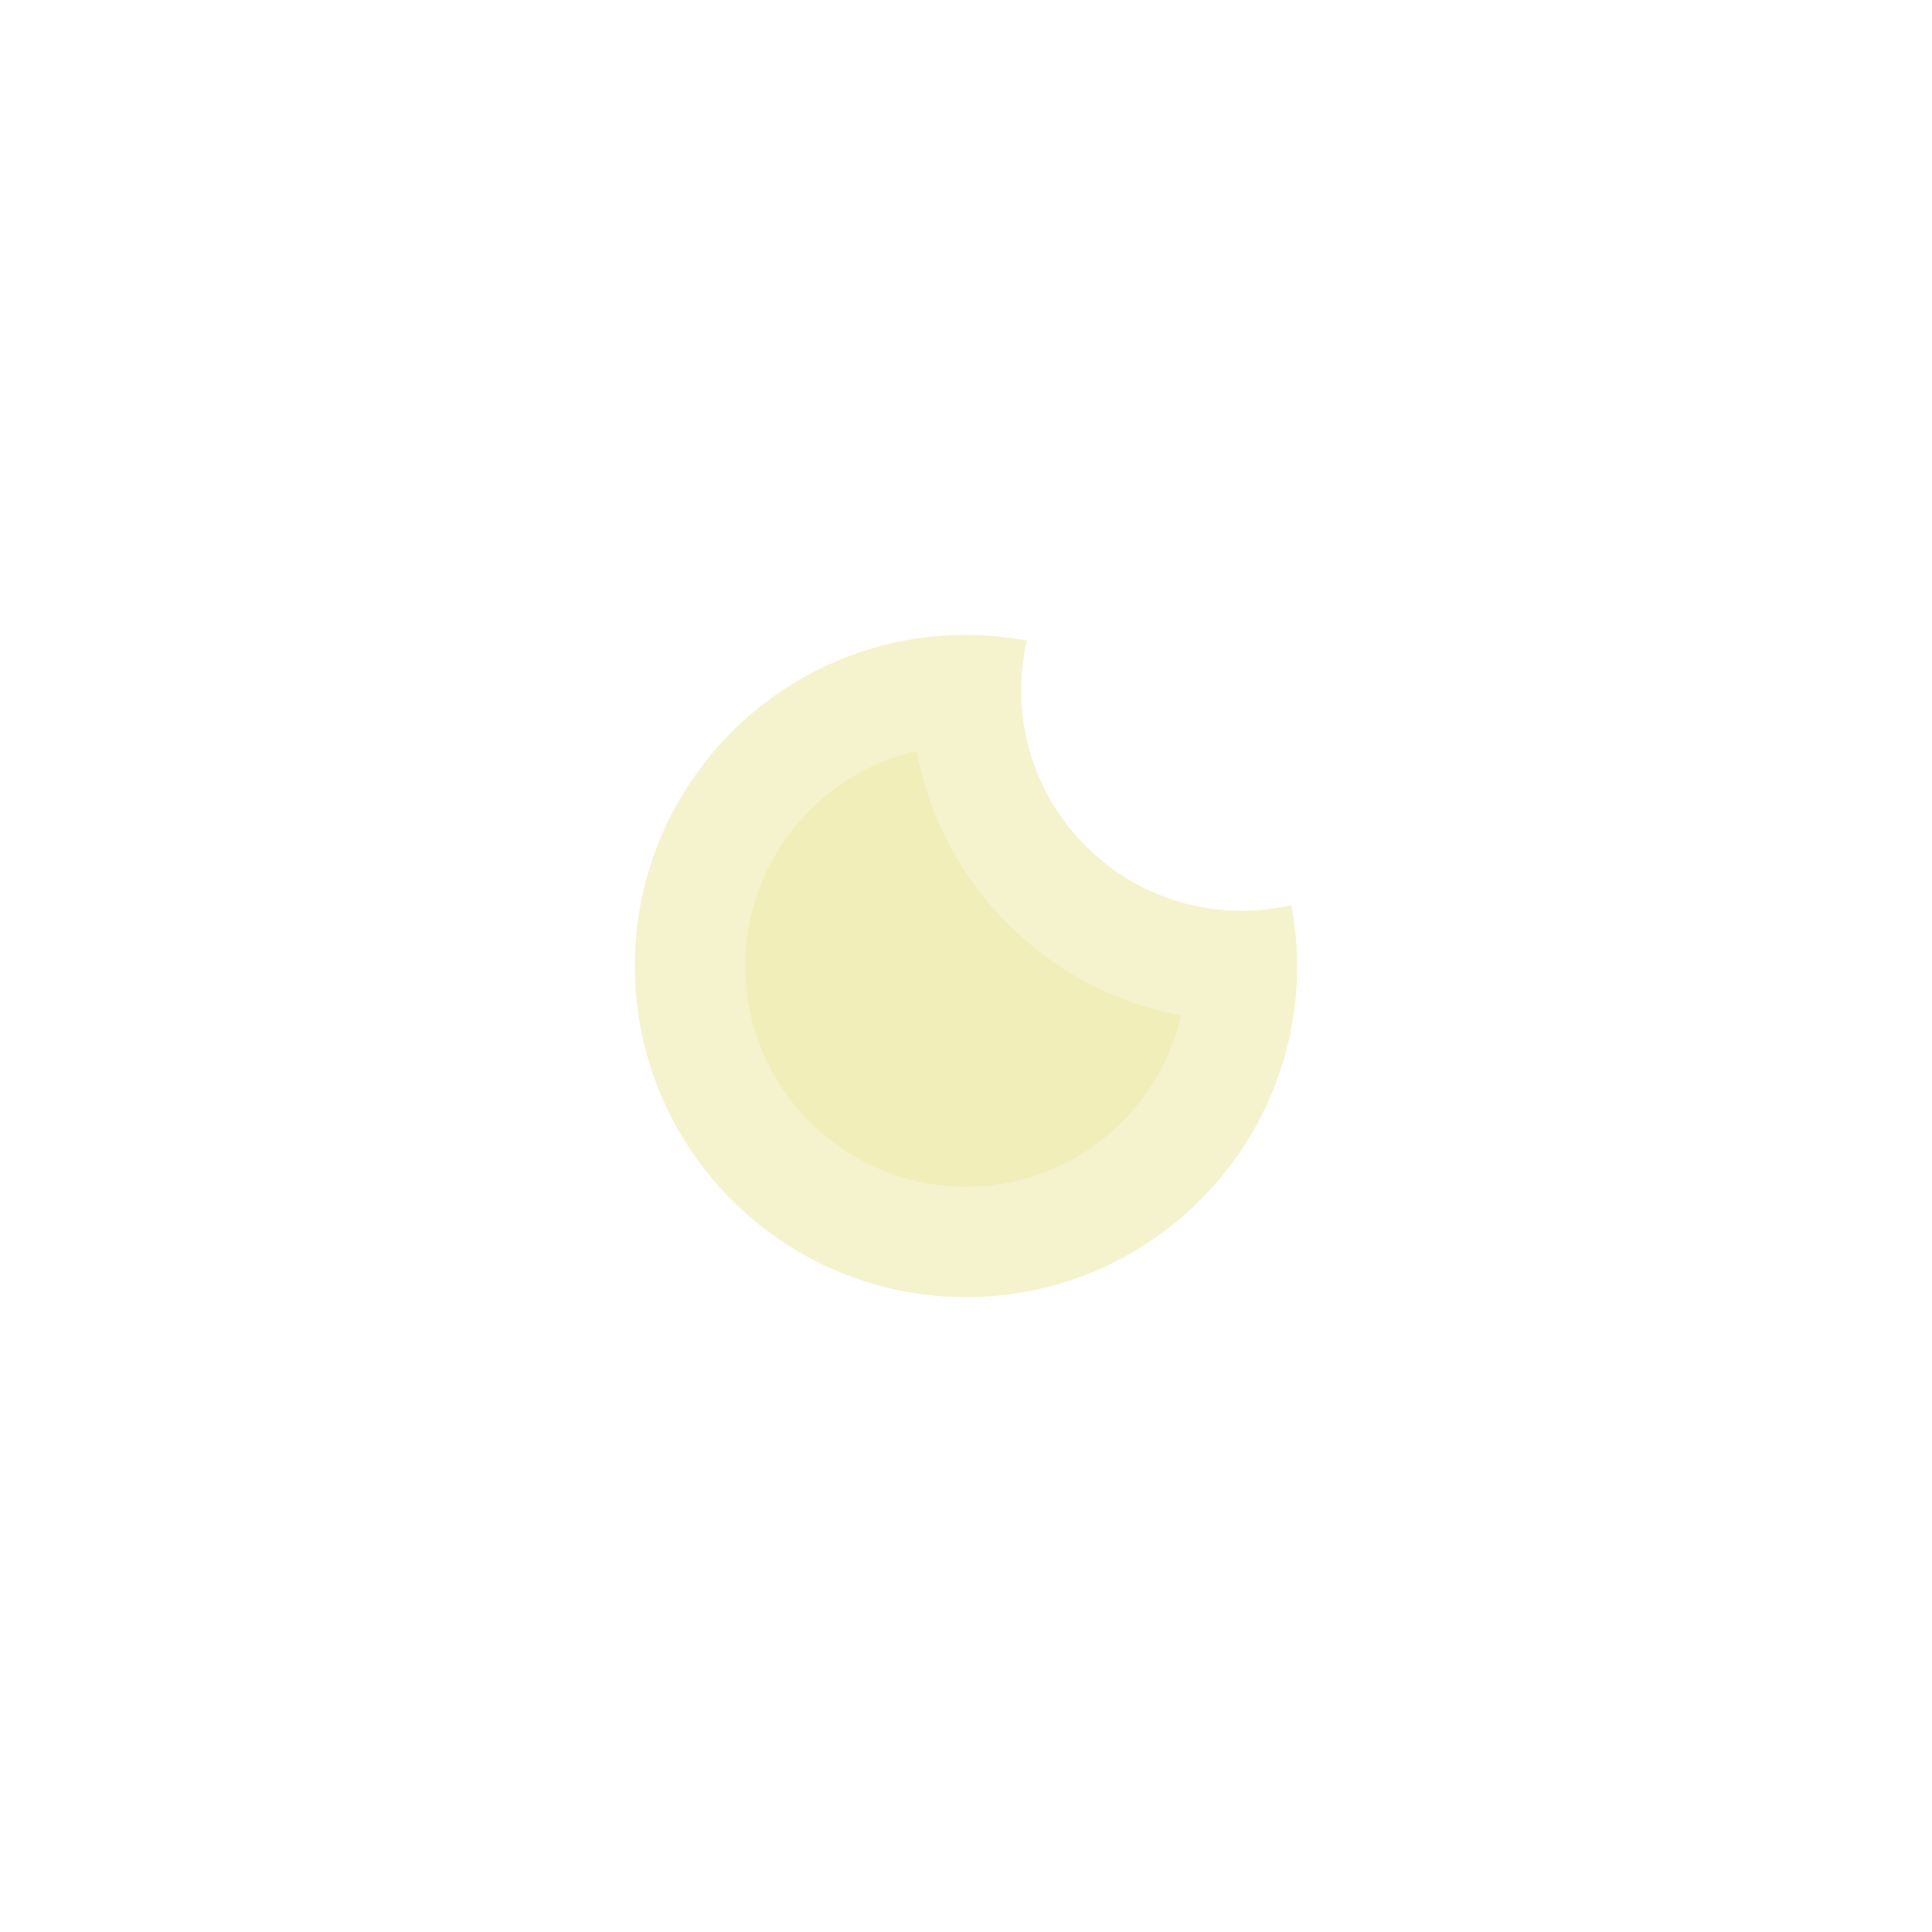<svg version="1.1"
     id="clear-night"
     class="climacon clear-night"
     xmlns="http://www.w3.org/2000/svg"
     xmlns:xlink="http://www.w3.org/1999/xlink"
     x="0px"
     y="0px"
     viewBox="15 15 70 70"
     enable-background="new 15 15 70 70"
     xml:space="preserve">
<style>
svg {
  shape-rendering: geometricPrecision; }

circle,
g,
path,
rect {
  animation-duration: 12s;
  animation-iteration-count: infinite;
  animation-timing-function: linear;
  animation-direction: normal;
  transform-box: fill-box;
  transform-origin: 50% 50%; }

.climacon.clear-night .fill {
  fill: #fff; }
.climacon.clear-night .stroke {
  fill: #fff; }
.climacon.clear-night .moon {
  animation-name: wobble; }
  .climacon.clear-night .moon .stroke {
    fill: #f5f3ce; }
  .climacon.clear-night .moon .fill {
    fill: #f1eeb9; }

@keyframes wobble {
  0% {
    transform: rotate(0); }
  25% {
    transform: rotate(-15deg); }
  50% {
    transform: rotate(0); }
  75% {
    transform: rotate(15deg); }
  100% {
    transform: rotate(0deg); } }

/*# sourceMappingURL=clear_night.css.map */
</style>
  <g>
    <g class="moon">
      <path class="stroke" d="M50,61.998c-6.627,0-11.999-5.372-11.999-11.998c0-6.627,5.372-11.999,11.999-11.999c0.755,0,1.491,0.078,2.207,0.212c-0.132,0.576-0.208,1.173-0.208,1.788c0,4.418,3.582,7.999,8,7.999c0.614,0,1.212-0.076,1.788-0.208c0.133,0.717,0.211,1.452,0.211,2.208C61.998,56.626,56.626,61.998,50,61.998z"/>
      <path class="fill" d="M48.212,42.208c-3.556,0.813-6.211,3.989-6.211,7.792c0,4.417,3.581,7.999,7.999,7.999c3.802,0,6.979-2.655,7.791-6.211C52.938,50.884,49.115,47.062,48.212,42.208z"/>
    </g>
  </g>
 </svg>
